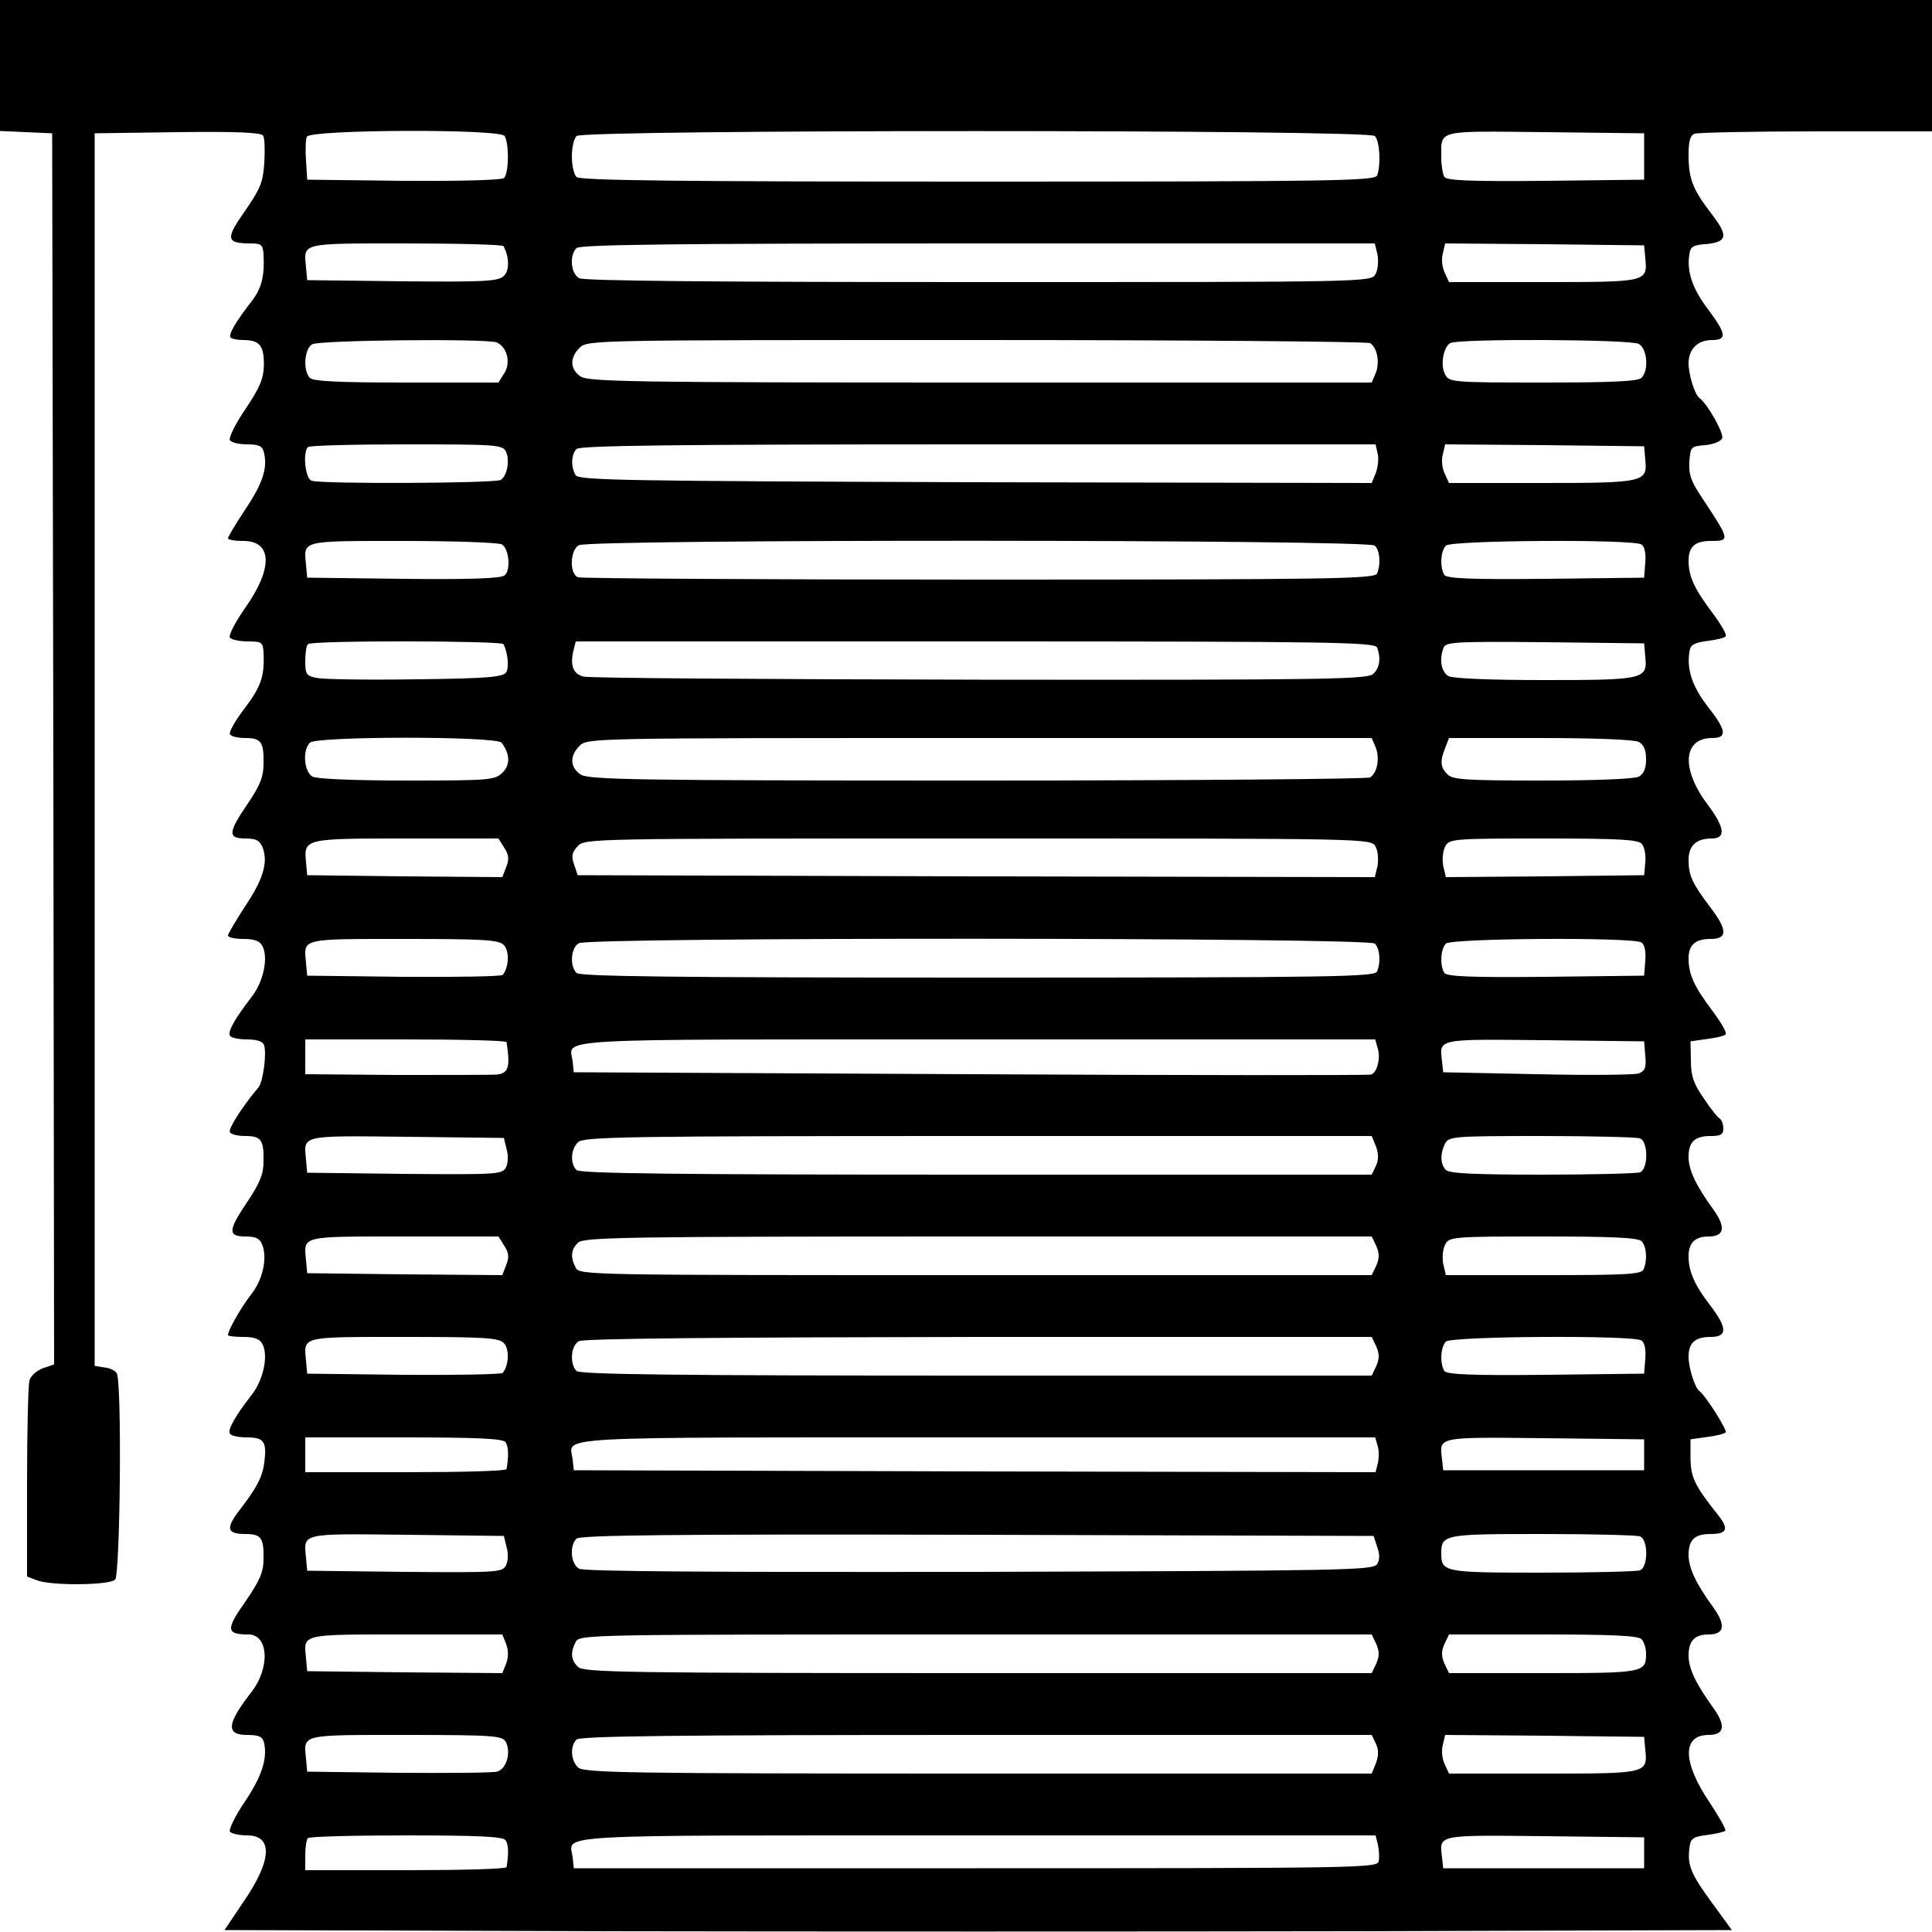 <?xml version="1.0" standalone="no"?>
<!DOCTYPE svg PUBLIC "-//W3C//DTD SVG 20010904//EN"
 "http://www.w3.org/TR/2001/REC-SVG-20010904/DTD/svg10.dtd">
<svg version="1.0" xmlns="http://www.w3.org/2000/svg"
 width="500pt" height="500pt" viewBox="0 0 500 500"
 preserveAspectRatio="xMidYMid meet">
<g transform="translate(0,500) scale(0.1,-0.1)"
fill="#000000" stroke="none">
<path d="M0 4830 l0 -169 68 -3 67 -3 3 -1593 2 -1593 -29 -10 c-16 -6 -32
-20 -35 -32 -3 -12 -6 -131 -6 -265 l0 -242 26 -10 c37 -14 187 -13 202 2 13
13 18 514 4 534 -4 7 -18 14 -32 15 l-25 4 0 1595 0 1595 214 3 c155 2 217 -1
222 -9 4 -7 5 -38 3 -70 -3 -50 -10 -67 -50 -125 -51 -72 -49 -84 14 -84 28 0
32 -3 34 -27 3 -59 -5 -89 -31 -123 -42 -54 -61 -87 -54 -94 4 -3 18 -6 32 -6
43 0 54 -14 54 -64 -1 -37 -10 -58 -48 -115 -26 -38 -44 -75 -40 -80 3 -6 23
-11 44 -11 31 0 40 -4 44 -21 10 -40 -3 -80 -48 -147 -25 -38 -45 -71 -45 -75
0 -4 18 -7 40 -7 75 0 77 -71 4 -174 -25 -36 -43 -70 -39 -76 3 -5 24 -10 46
-10 36 0 39 -2 41 -27 3 -63 -6 -89 -48 -145 -25 -32 -42 -63 -39 -68 3 -6 21
-10 40 -10 41 0 48 -10 47 -67 0 -33 -9 -56 -41 -103 -51 -75 -52 -90 -6 -90
28 0 37 -5 45 -24 14 -39 1 -82 -46 -152 -24 -37 -44 -71 -44 -75 0 -5 18 -9
40 -9 28 0 42 -5 49 -18 16 -30 3 -92 -27 -131 -45 -58 -63 -91 -57 -101 3 -6
23 -10 45 -10 23 0 40 -5 43 -14 8 -19 -2 -96 -14 -110 -43 -51 -79 -108 -74
-116 3 -6 21 -10 40 -10 41 0 48 -10 47 -66 0 -33 -10 -56 -41 -103 -51 -75
-52 -91 -6 -91 28 0 37 -5 44 -22 13 -36 1 -90 -29 -128 -26 -33 -60 -93 -60
-105 0 -3 18 -5 40 -5 28 0 42 -5 49 -18 16 -30 3 -92 -27 -131 -45 -58 -63
-91 -57 -101 3 -6 23 -10 45 -10 43 0 51 -11 44 -65 -5 -38 -19 -65 -67 -127
-33 -44 -29 -58 18 -58 41 0 48 -10 47 -65 0 -34 -10 -56 -47 -110 -51 -72
-50 -85 8 -85 52 0 57 -86 7 -150 -63 -81 -66 -110 -11 -110 30 0 40 -4 44
-19 10 -40 -5 -88 -49 -153 -25 -37 -42 -72 -39 -78 3 -5 23 -10 45 -10 67 0
64 -65 -10 -172 l-49 -73 974 -3 c536 -1 1414 -1 1951 0 l976 3 -51 70 c-55
75 -64 97 -59 141 3 26 8 30 45 35 24 3 45 8 48 11 3 3 -16 36 -41 74 -70 104
-71 174 -2 174 41 0 45 24 12 70 -45 62 -64 102 -64 135 0 39 16 55 52 55 41
0 45 24 12 70 -45 62 -64 102 -64 136 0 39 16 54 56 54 43 0 49 12 22 47 -62
78 -72 98 -73 148 l0 50 42 6 c24 3 45 8 49 12 5 5 -51 94 -68 107 -12 9 -28
60 -28 89 0 36 17 51 57 51 44 0 44 23 -2 83 -40 52 -55 87 -55 126 0 35 17
51 52 51 41 0 45 24 12 70 -45 62 -64 102 -64 136 0 39 16 54 57 54 26 0 33 4
33 19 0 11 -4 22 -9 26 -6 3 -25 27 -42 53 -26 37 -33 58 -33 97 l-1 50 42 6
c24 3 46 8 49 12 4 4 -12 31 -35 62 -46 61 -61 93 -61 134 0 36 17 51 57 51
44 0 44 23 0 81 -47 62 -57 83 -57 123 0 38 20 56 60 56 37 0 34 28 -10 87
-70 92 -65 173 11 173 40 0 37 20 -11 81 -39 50 -55 95 -48 140 2 20 10 25 45
30 24 3 46 8 49 12 4 4 -12 31 -35 62 -46 61 -61 93 -61 134 0 36 17 51 56 51
53 0 52 1 -24 116 -26 39 -32 57 -30 89 3 39 4 40 41 43 22 2 41 10 44 18 5
12 -38 89 -59 104 -12 9 -28 60 -28 90 0 37 24 60 61 60 39 0 37 16 -11 80
-40 53 -55 97 -48 141 2 20 10 25 40 27 59 5 62 21 17 79 -49 64 -59 91 -59
153 0 34 4 50 16 54 9 3 150 6 315 6 l299 0 0 170 0 170 -2500 0 -2500 0 0
-170z m1306 -182 c12 -20 11 -98 -2 -109 -7 -5 -113 -8 -260 -7 l-249 3 -3 49
c-2 27 -1 55 2 62 7 19 501 21 512 2z m2252 0 c13 -13 16 -75 6 -102 -6 -14
-106 -16 -1033 -16 -785 0 -1030 3 -1039 12 -7 7 -12 30 -12 53 0 23 5 46 12
53 17 17 2049 17 2066 0z m697 -53 l0 -60 -254 -3 c-197 -2 -256 1 -263 10 -4
7 -8 30 -8 50 0 73 -16 69 269 66 l256 -3 0 -60z m-2952 -232 c15 -27 16 -63
1 -77 -14 -14 -48 -16 -262 -14 l-247 3 -3 33 c-6 64 -17 62 257 62 137 0 252
-3 254 -7z m2262 -22 c3 -17 1 -39 -5 -50 -11 -21 -11 -21 -1026 -21 -681 0
-1022 3 -1035 10 -22 12 -26 59 -7 78 9 9 254 12 1039 12 l1027 0 7 -29z m693
-9 c6 -62 5 -62 -264 -62 l-244 0 -11 24 c-7 14 -9 36 -5 50 l6 26 258 -2 257
-3 3 -33z m-2973 -218 c27 -11 38 -53 20 -80 l-15 -24 -238 0 c-172 0 -241 3
-250 12 -18 18 -15 75 6 87 19 11 449 15 477 5z m2261 -2 c18 -12 25 -48 15
-76 l-11 -26 -1013 0 c-900 0 -1015 2 -1035 16 -27 19 -28 48 -2 74 20 20 33
20 1028 20 554 0 1012 -4 1018 -8z m695 -2 c22 -12 27 -68 7 -88 -9 -9 -79
-12 -255 -12 -236 0 -243 1 -253 21 -13 23 -5 70 13 81 19 12 465 10 488 -2z
m-2932 -278 c11 -21 4 -63 -13 -74 -13 -9 -468 -11 -490 -2 -16 6 -23 73 -9
87 3 4 118 7 254 7 231 0 249 -1 258 -18z m2256 -5 c4 -12 1 -35 -4 -50 l-11
-27 -1025 2 c-899 3 -1027 5 -1035 18 -13 21 -12 54 2 68 9 9 254 12 1040 12
l1028 0 5 -23z m693 -17 c6 -58 -3 -60 -270 -60 l-238 0 -11 24 c-7 14 -9 36
-5 50 l6 26 258 -2 257 -3 3 -35z m-2959 -219 c19 -12 23 -67 7 -80 -9 -8 -90
-11 -262 -9 l-249 3 -3 33 c-6 64 -16 62 250 62 134 0 249 -4 257 -9z m2259
-3 c13 -13 16 -47 6 -72 -6 -14 -106 -16 -1029 -16 -563 0 -1030 3 -1039 6
-23 9 -21 70 2 83 27 16 2044 15 2060 -1z m690 3 c8 -5 12 -23 10 -47 l-3 -39
-254 -3 c-197 -2 -256 1 -263 10 -12 19 -10 62 4 76 14 14 484 17 506 3z
m-2945 -258 c11 -21 15 -60 7 -73 -8 -12 -48 -16 -232 -18 -123 -2 -238 0
-255 3 -30 5 -33 9 -33 44 0 21 3 41 7 44 9 10 501 9 506 0z m2261 -9 c10 -27
7 -52 -10 -68 -14 -14 -119 -16 -1017 -15 -551 1 -1013 4 -1027 8 -27 7 -35
29 -26 67 l6 24 1034 0 c934 0 1034 -2 1040 -16z m694 -24 c6 -58 -4 -60 -261
-60 -138 0 -236 4 -248 10 -19 11 -25 43 -13 74 6 15 35 16 263 14 l256 -3 3
-35z m-2960 -222 c22 -29 23 -57 3 -77 -20 -20 -32 -21 -247 -21 -136 0 -233
4 -245 10 -22 12 -27 68 -7 88 17 17 482 17 496 0z m2263 -14 c10 -28 3 -64
-15 -76 -6 -4 -463 -8 -1016 -8 -894 0 -1008 2 -1028 16 -27 19 -28 48 -2 74
20 20 33 20 1035 20 l1015 0 11 -26z m680 16 c13 -7 19 -21 19 -45 0 -24 -6
-38 -19 -45 -12 -6 -110 -10 -250 -10 -195 0 -232 2 -245 16 -18 18 -20 33 -6
68 l10 26 235 0 c144 0 244 -4 256 -10z m-2936 -274 c12 -18 13 -30 5 -50
l-10 -26 -252 2 -253 3 -3 33 c-6 62 -4 62 259 62 l239 0 15 -24z m2255 3 c6
-11 8 -33 5 -50 l-7 -29 -1031 2 -1032 3 -9 27 c-8 22 -6 32 9 48 18 20 26 20
1036 20 1018 0 1018 0 1029 -21z m689 7 c7 -8 11 -30 9 -48 l-3 -33 -257 -3
-256 -2 -7 29 c-3 17 -1 39 5 50 10 20 19 21 254 21 199 0 246 -3 255 -14z
m-2945 -262 c15 -15 13 -58 -3 -77 -4 -4 -120 -6 -257 -5 l-249 3 -3 33 c-6
64 -16 62 252 62 209 0 247 -2 260 -16z m2254 4 c13 -13 16 -47 6 -72 -6 -14
-106 -16 -1033 -16 -785 0 -1030 3 -1039 12 -18 18 -15 65 6 77 27 16 2044 15
2060 -1z m690 3 c8 -5 12 -23 10 -47 l-3 -39 -254 -3 c-197 -2 -256 1 -263 10
-12 19 -10 62 4 76 14 14 484 17 506 3z m-2937 -258 c10 -65 5 -81 -26 -84
-11 -1 -127 -1 -257 -1 l-238 2 0 45 0 45 260 0 c143 0 261 -3 261 -7z m2254
-14 c9 -26 -1 -66 -17 -70 -7 -2 -474 -2 -1038 1 l-1025 5 -3 28 c-7 61 -87
57 1042 57 l1035 0 6 -21z m693 -22 c3 -30 -1 -39 -17 -45 -11 -4 -129 -5
-263 -2 l-243 5 -3 28 c-7 59 -16 58 265 55 l258 -3 3 -38z m-2947 -241 c5
-16 4 -37 -2 -48 -9 -17 -25 -18 -262 -16 l-252 3 -3 33 c-6 65 -17 63 260 60
l252 -3 7 -29z m2250 7 c7 -19 7 -35 0 -50 l-11 -23 -1023 0 c-782 0 -1026 3
-1035 12 -17 17 -15 54 4 72 14 14 121 16 1035 16 l1019 0 11 -27z m683 21
c22 -8 22 -80 0 -88 -9 -3 -122 -6 -253 -6 -171 0 -240 3 -249 12 -15 15 -15
43 -2 69 10 18 24 19 250 19 131 0 245 -3 254 -6z m-2939 -278 c12 -18 13 -30
5 -50 l-10 -26 -252 2 -253 3 -3 33 c-6 64 -16 62 252 62 l246 0 15 -24z
m2257 -1 c8 -19 8 -31 0 -50 l-12 -25 -1024 0 c-1003 0 -1026 0 -1036 19 -14
27 -13 47 6 65 14 14 121 16 1035 16 l1019 0 12 -25z m686 13 c13 -13 16 -47
6 -72 -5 -14 -38 -16 -259 -16 l-253 0 -7 29 c-3 17 -1 39 5 50 10 20 19 21
253 21 176 0 246 -3 255 -12z m-2944 -264 c15 -15 13 -58 -3 -77 -4 -4 -120
-6 -257 -5 l-249 3 -3 33 c-6 64 -16 62 252 62 209 0 247 -2 260 -16z m2258
-9 c8 -19 8 -31 0 -50 l-12 -25 -1023 0 c-782 0 -1026 3 -1035 12 -18 18 -15
65 6 77 11 7 362 10 1035 11 l1017 0 12 -25z m686 16 c8 -5 12 -23 10 -47 l-3
-39 -254 -3 c-197 -2 -256 1 -263 10 -12 19 -10 62 4 76 14 14 484 17 506 3z
m-2940 -263 c8 -11 9 -34 3 -70 0 -5 -118 -8 -261 -8 l-260 0 0 45 0 45 254 0
c191 0 256 -3 264 -12z m2257 -9 c4 -11 4 -31 1 -45 l-6 -24 -1038 2 -1037 3
-3 28 c-7 61 -87 57 1042 57 l1035 0 6 -21z m690 -24 l0 -40 -260 0 -260 0 -3
28 c-7 59 -16 58 265 55 l258 -3 0 -40z m-2944 -239 c5 -16 4 -37 -2 -48 -9
-17 -25 -18 -262 -16 l-252 3 -3 33 c-6 65 -17 63 260 60 l252 -3 7 -29z
m2253 1 c7 -19 7 -33 0 -45 -10 -16 -84 -17 -1028 -20 -690 -1 -1023 1 -1037
8 -22 12 -26 59 -7 78 9 9 248 12 1037 10 l1026 -3 9 -28z m680 27 c22 -8 22
-80 0 -88 -9 -3 -122 -6 -253 -6 -253 0 -261 1 -261 50 0 49 8 50 261 50 131
0 244 -3 253 -6z m-2934 -279 c6 -16 6 -34 0 -50 l-10 -25 -252 2 -253 3 -3
33 c-6 64 -17 62 258 62 l250 0 10 -25z m2252 0 c8 -19 8 -31 0 -50 l-12 -25
-1019 0 c-914 0 -1021 2 -1035 16 -19 18 -20 38 -6 65 10 19 33 19 1036 19
l1024 0 12 -25z m686 13 c7 -7 12 -24 12 -38 0 -49 -7 -50 -267 -50 l-243 0
-12 25 c-8 19 -8 31 0 50 l12 25 243 0 c176 0 246 -3 255 -12z m-2939 -266
c14 -27 2 -71 -23 -77 -11 -3 -127 -4 -256 -3 l-235 3 -3 33 c-6 64 -17 62
257 62 229 0 251 -2 260 -18z m2252 -5 c7 -15 7 -31 0 -50 l-11 -27 -1019 0
c-914 0 -1021 2 -1035 16 -19 18 -21 55 -4 72 9 9 253 12 1035 12 l1023 0 11
-23z m697 -15 c6 -62 5 -62 -264 -62 l-244 0 -11 24 c-7 14 -9 36 -5 50 l6 26
258 -2 257 -3 3 -33z m-2950 -234 c8 -11 9 -34 3 -70 0 -5 -118 -8 -261 -8
l-260 0 0 38 c0 21 3 42 7 45 3 4 118 7 253 7 186 0 250 -3 258 -12z m2258
-12 c3 -14 4 -33 2 -43 -3 -17 -44 -18 -1043 -18 l-1040 0 -3 28 c-7 61 -87
57 1042 57 l1036 0 6 -24z m689 -21 l0 -40 -260 0 -260 0 -3 28 c-7 59 -16 58
265 55 l258 -3 0 -40z"/>
</g>
</svg>
